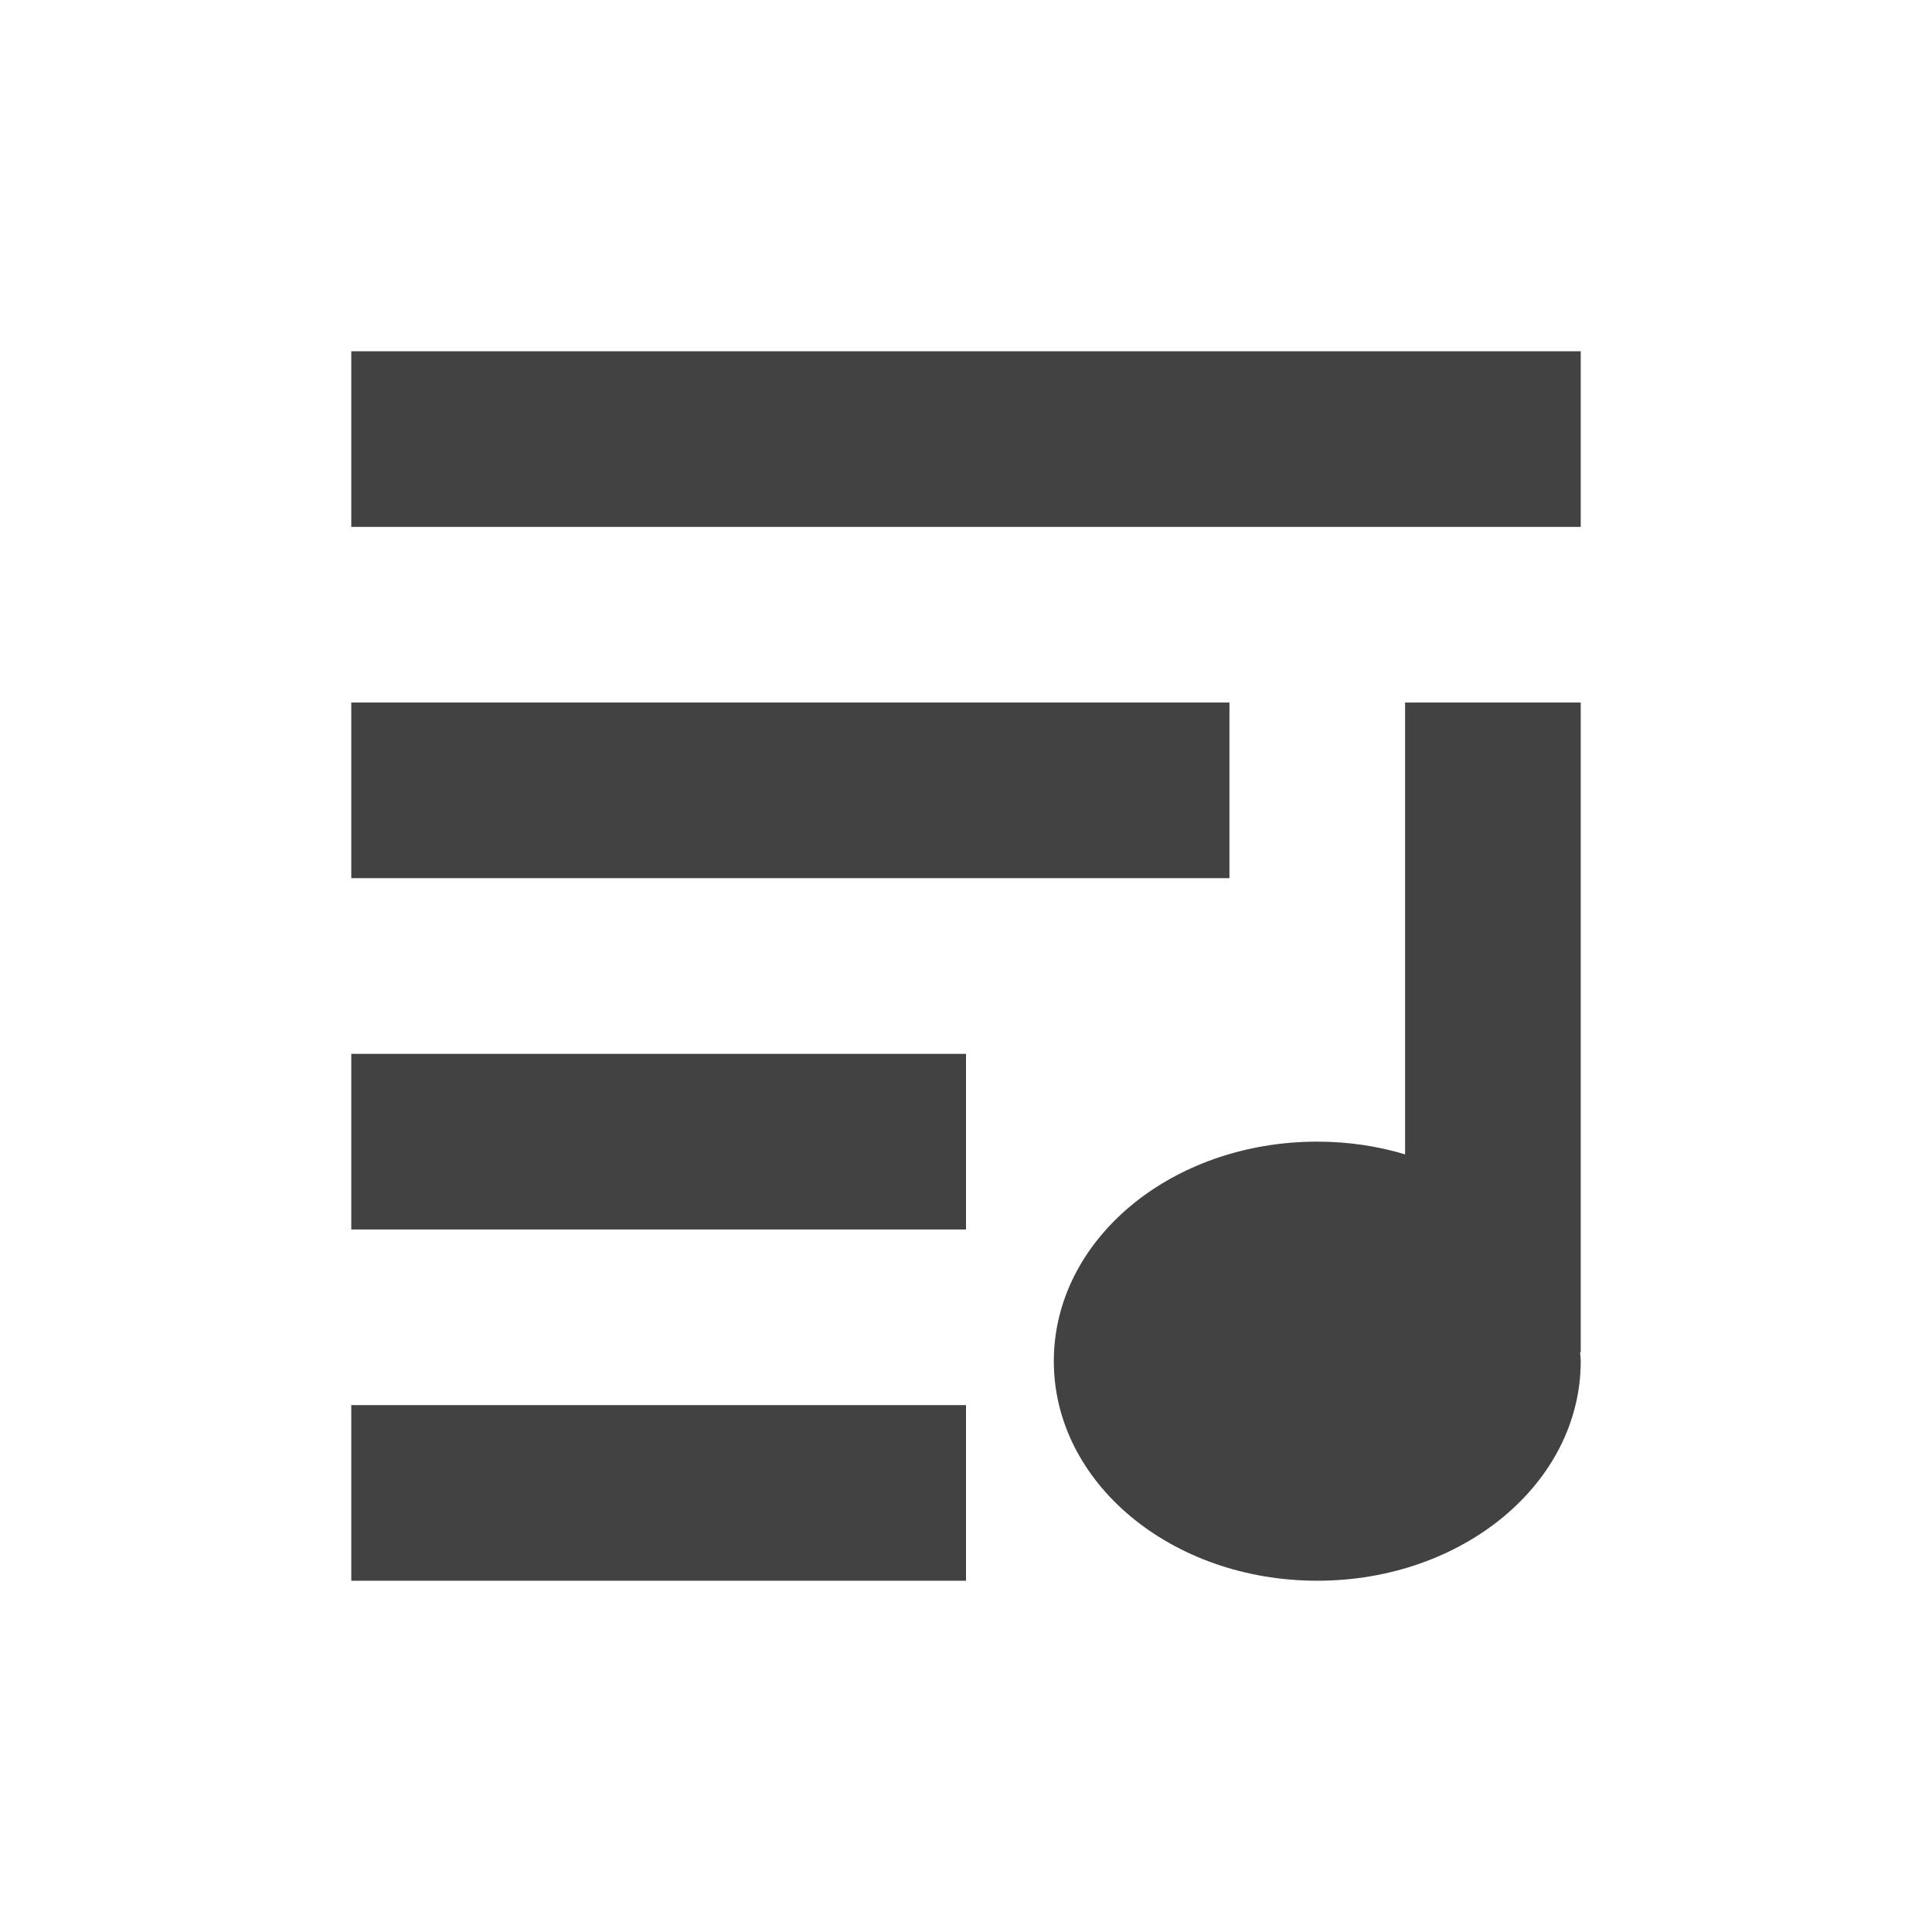 <?xml version="1.0" encoding="UTF-8"?>
<svg xmlns="http://www.w3.org/2000/svg" xmlns:xlink="http://www.w3.org/1999/xlink" width="22px" height="22px" viewBox="0 0 22 22" version="1.1">
<g id="surface1">
<defs>
  <style id="current-color-scheme" type="text/css">
   .ColorScheme-Text { color:#424242; } .ColorScheme-Highlight { color:#eeeeee; }
  </style>
 </defs>
<path style="fill:currentColor" class="ColorScheme-Text" d="M 4 4 L 4 6 L 18 6 L 18 4 Z M 16 8 L 16 13.145 C 15.688 13.051 15.352 13 15 13 C 13.34 13 12 14.113 12 15.5 C 12 16.887 13.34 18 15 18 C 16.66 18 18 16.887 18 15.5 C 18 15.465 17.996 15.434 17.992 15.398 L 18 15.398 L 18 8 Z M 4 8 L 4 10 L 14 10 L 14 8 Z M 4 12 L 4 14 L 11 14 L 11 12 Z M 4 16 L 4 18 L 11 18 L 11 16 Z M 4 16 "/>
</g>
</svg>
